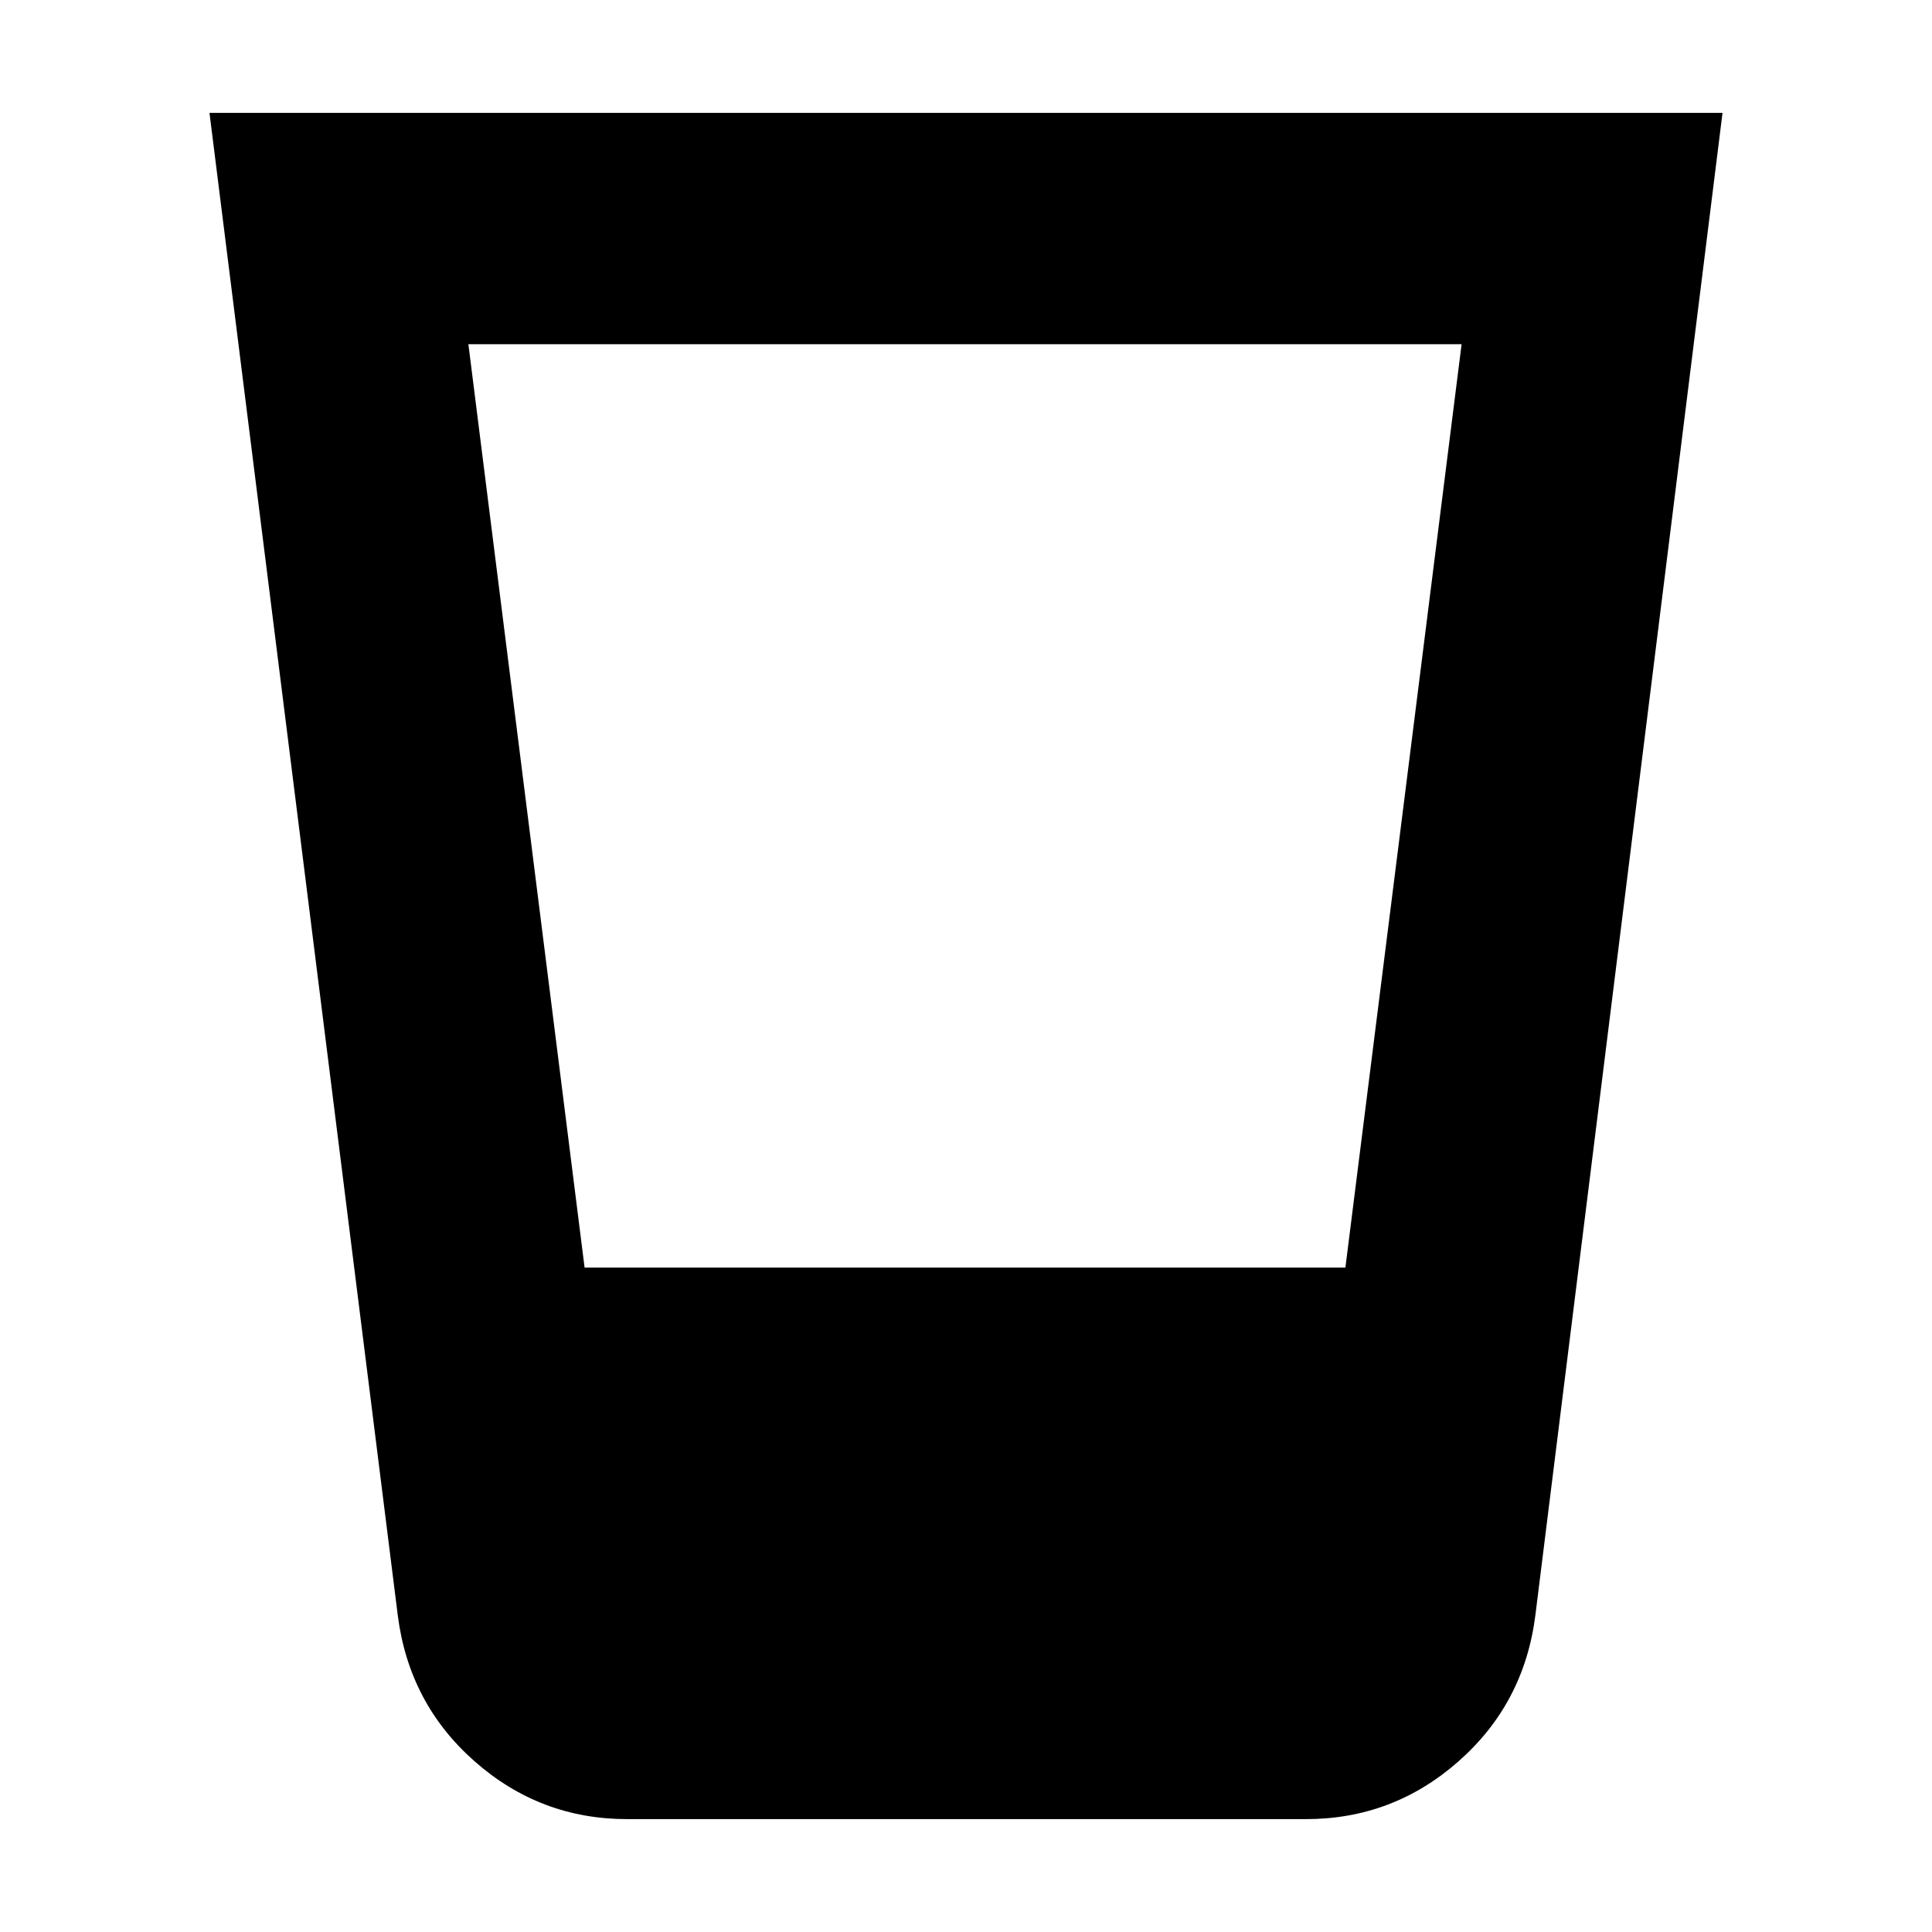 <svg xmlns="http://www.w3.org/2000/svg" height="20" viewBox="0 -960 960 960" width="20"><path d="M311.61-56.09q-43.22 0-75.81-28.74-32.58-28.74-38.15-72.52l-93.56-746.56h751.82l-93 746.56q-5.56 43.78-38.15 72.52-32.59 28.74-75.8 28.74H311.61Zm-21.13-274.04h378.04l57.74-458.83H232.74l57.74 458.83Z"/></svg>